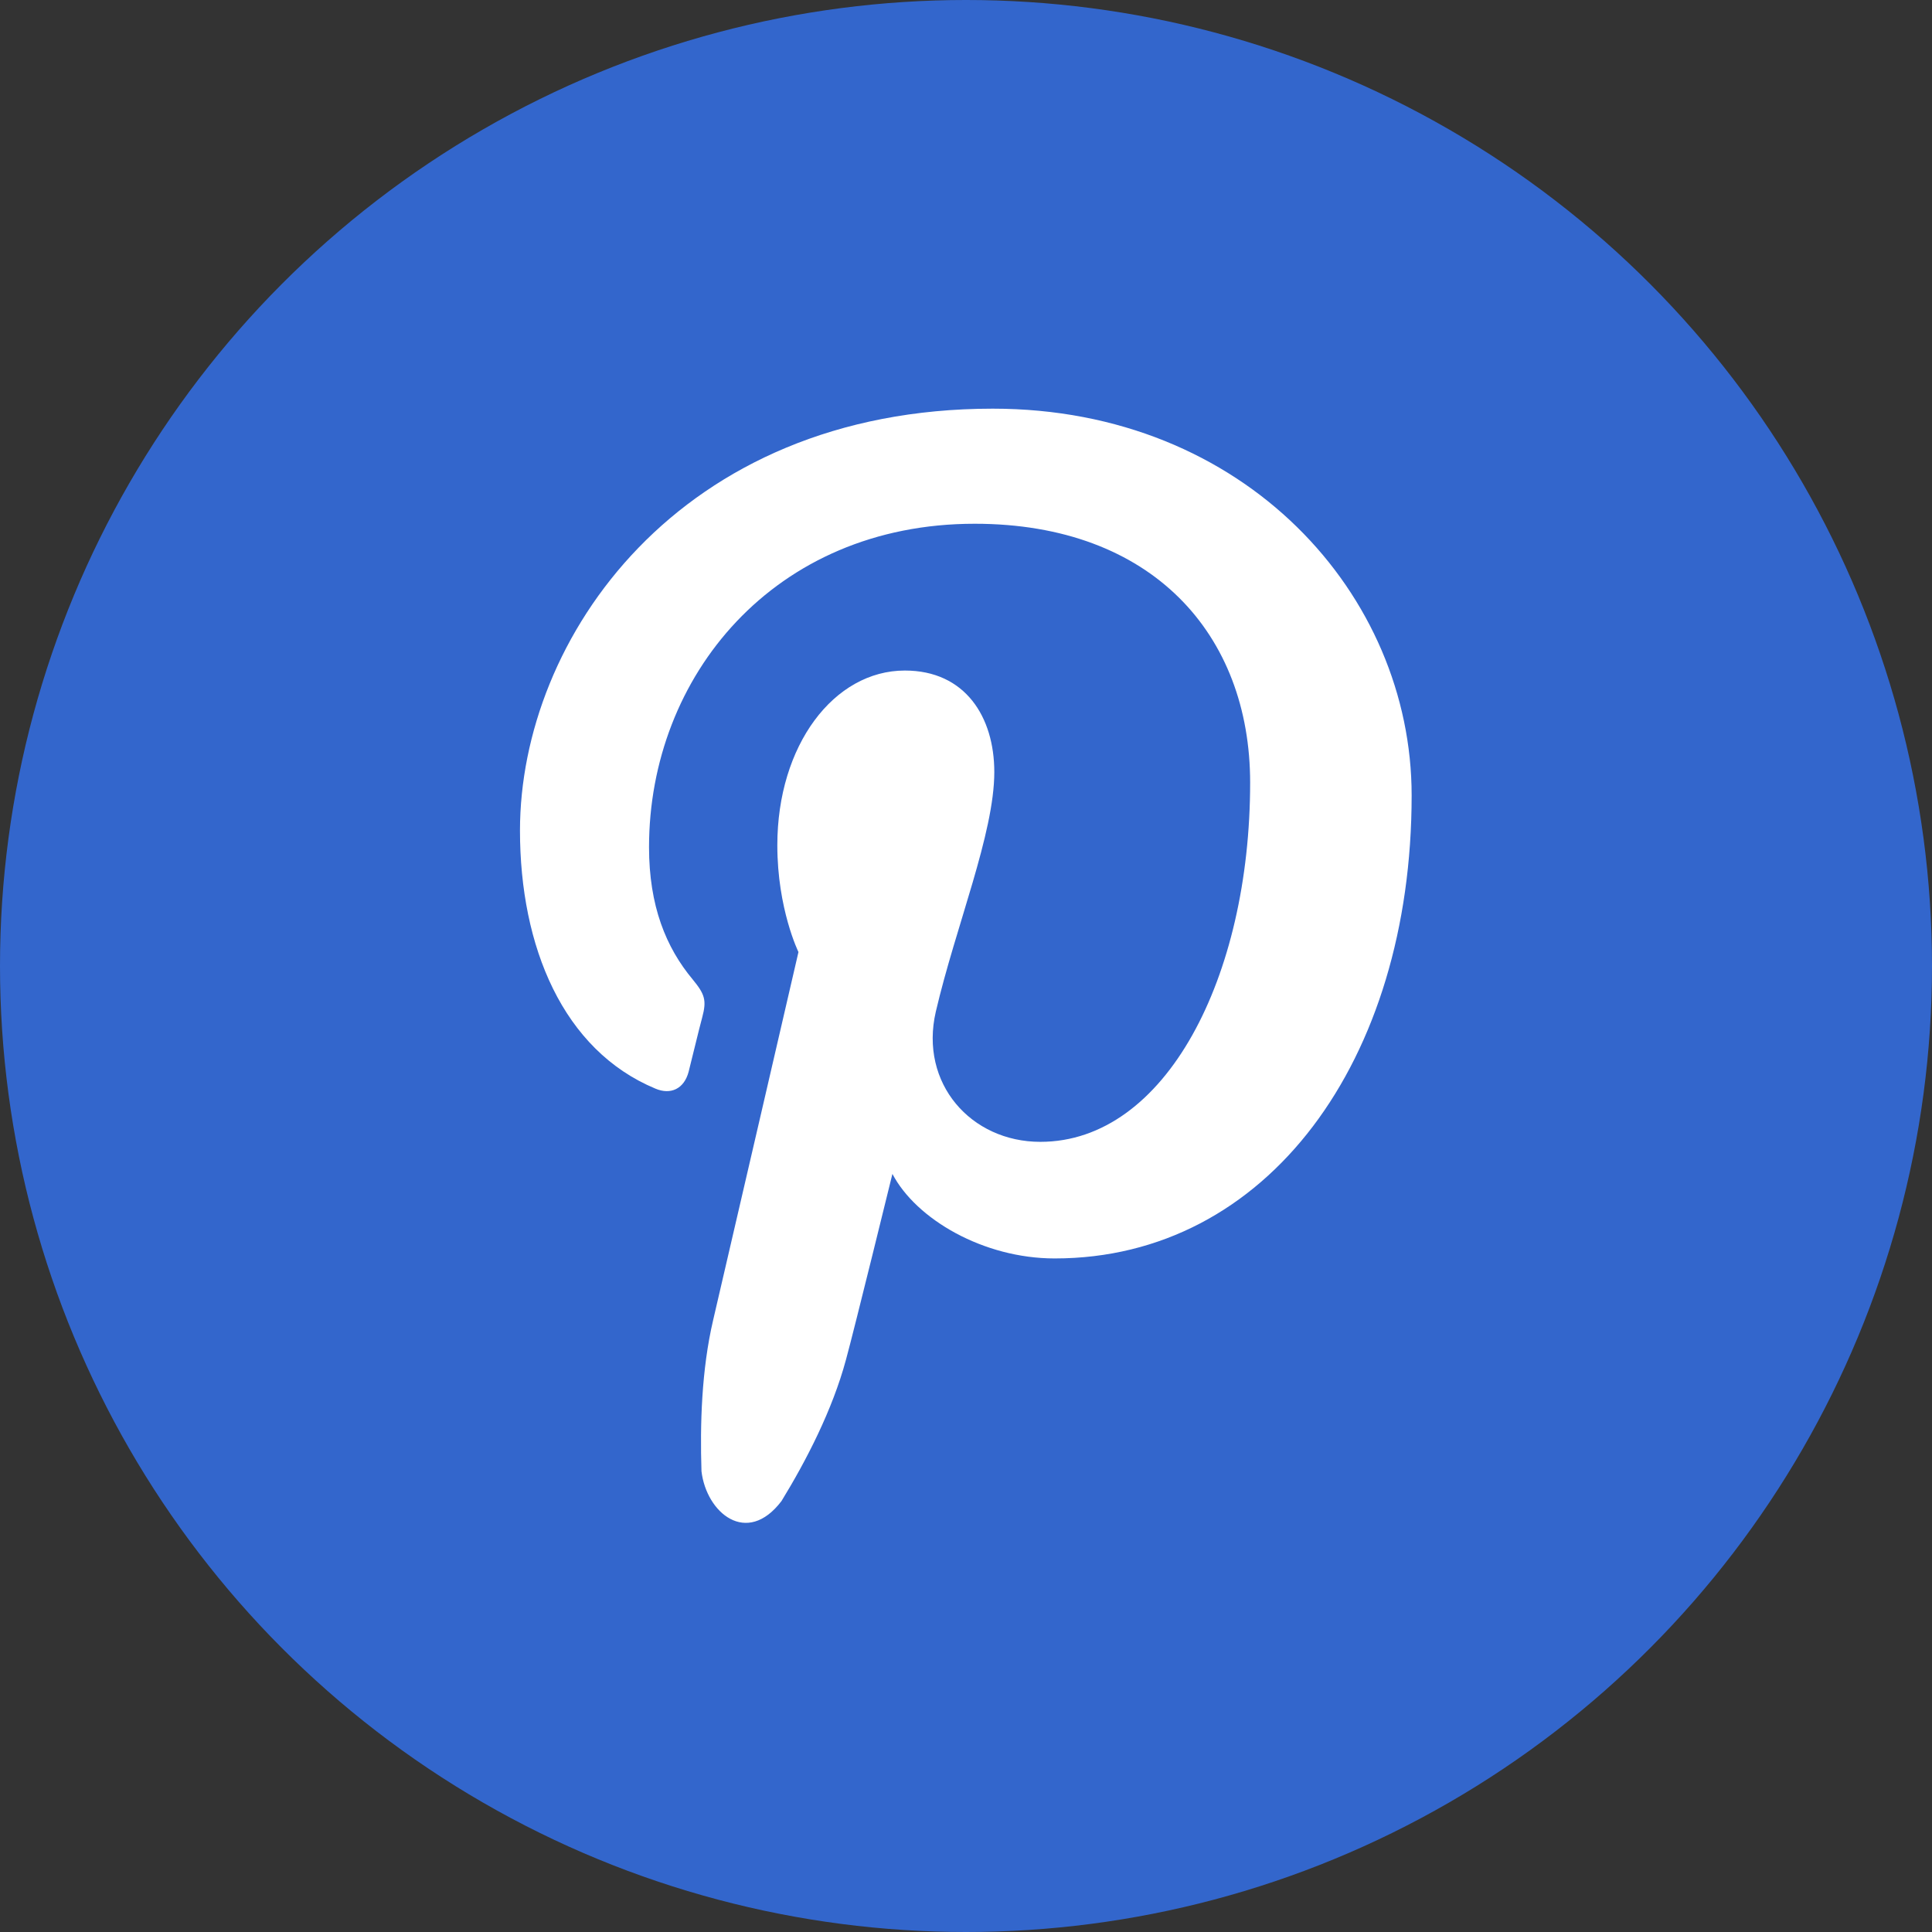 <?xml version="1.0" encoding="utf-8"?>
<!-- Generator: Adobe Illustrator 18.1.1, SVG Export Plug-In . SVG Version: 6.00 Build 0)  -->
<svg version="1.1" id="Layer_1" xmlns="http://www.w3.org/2000/svg" xmlns:xlink="http://www.w3.org/1999/xlink" x="0px" y="0px"
	 viewBox="0 0 512 512" enable-background="new 0 0 512 512" xml:space="preserve">
<rect x="0" y="0" width="512" height="512" fill="#333333" stroke="none"/>
<g>
	<defs>
		<rect id="SVGID_1_" width="512" height="512"/>
	</defs>
	<clipPath id="SVGID_2_">
		<use xlink:href="#SVGID_1_"  overflow="visible"/>
	</clipPath>
	<circle clip-path="url(#SVGID_2_)" fill-rule="evenodd" clip-rule="evenodd" fill="#3366CC" cx="256" cy="256" r="256"/>
</g>
<g>
	<defs>
		<rect id="SVGID_3_" width="512" height="512"/>
	</defs>
	<clipPath id="SVGID_4_">
		<use xlink:href="#SVGID_3_"  overflow="visible"/>
	</clipPath>
	<path clip-path="url(#SVGID_4_)" fill-rule="evenodd" clip-rule="evenodd" fill="#FFFFFF" d="M279.5,333.5
		c56.4,0,94.6-52.5,94.6-122.7c0-53.1-44.1-102.5-111-102.5c-83.3,0-125.3,61-125.3,111.8c0,30.8,11.4,58.2,35.9,68.4
		c4,1.7,7.6,0.1,8.8-4.5c0.8-3.1,2.7-11.1,3.6-14.4c1.2-4.5,0.7-6.1-2.5-10c-7.1-8.5-11.6-19.5-11.6-35.1
		c0-45.2,33.1-85.7,86.3-85.7c47.1,0,73,29.4,73,68.6c0,51.6-22.4,95.2-55.6,95.2c-18.4,0-32.1-15.5-27.7-34.5
		c5.3-22.7,15.5-47.2,15.5-63.5c0-14.6-7.7-26.9-23.7-26.9c-18.8,0-33.8,19.8-33.8,46.3c0,16.9,5.6,28.3,5.6,28.3
		s-19.2,83-22.6,97.5c-3.1,13.2-3.5,27.8-3.1,40.1c1.3,11,12,20,21.2,7.9c6.5-10.6,13.5-24.1,17.1-37.5c2.2-8,12.3-49.2,12.3-49.2
		C242.8,323.1,260.6,333.5,279.5,333.5z"/>
</g>
</svg>
